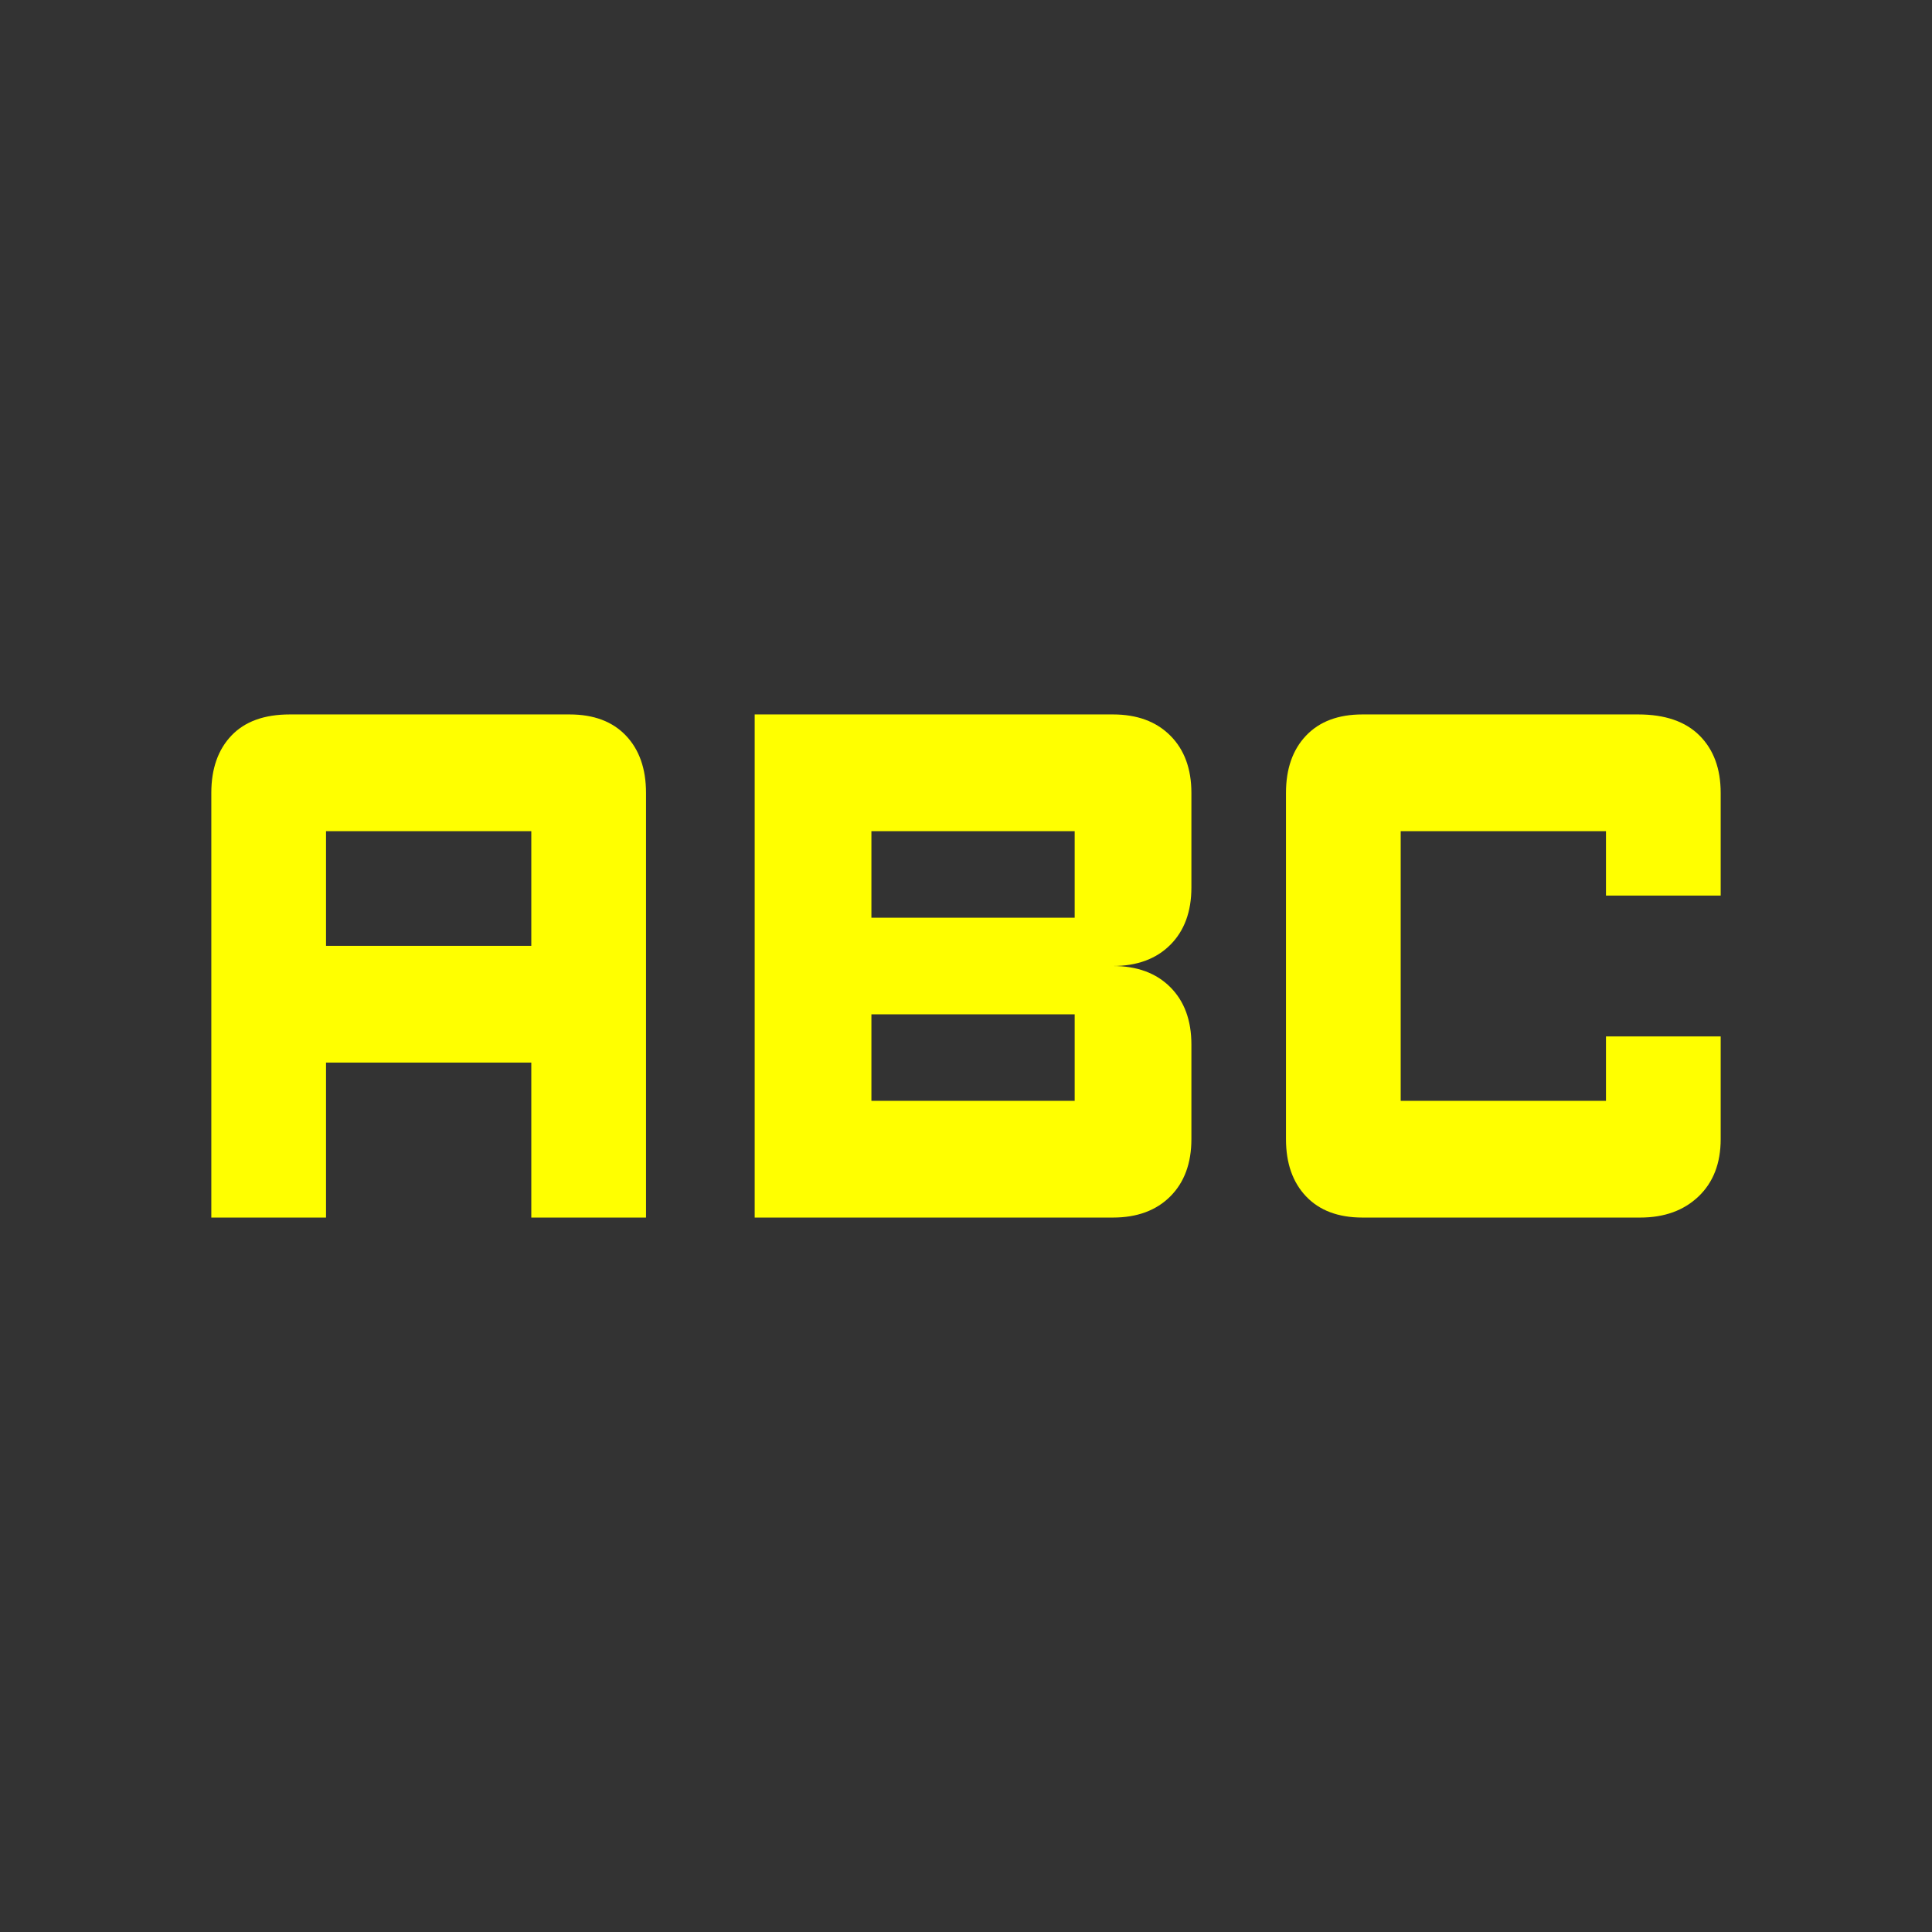 <svg xmlns="http://www.w3.org/2000/svg" height="48" width="48">
<rect width="100%" height="100%" fill="#333333" stroke="none"/>
<path d="M33.85 30.25q-.9 0-1.4-.525-.5-.525-.5-1.425v-8.6q0-.9.5-1.425t1.4-.525h6.85q1 0 1.525.525.525.525.525 1.425v2.55H39.9v-1.6h-5.1v6.7h5.1v-1.6h2.85v2.55q0 .9-.55 1.425t-1.45.525Zm-15.1 0v-12.5h8.9q.9 0 1.425.525T29.6 19.7v2.35q0 .9-.525 1.425T27.65 24q.9 0 1.425.525t.525 1.425v2.35q0 .9-.525 1.425t-1.425.525Zm2.9-7.45h5.05v-2.15h-5.05Zm0 4.55h5.05V25.2h-5.05Zm-16.4 2.9V19.7q0-.9.5-1.425t1.45-.525h6.95q.9 0 1.4.525.5.525.5 1.425v10.55H13.2V26.4H8.1v3.85ZM8.1 23.5h5.1v-2.85H8.1Z"
fill="yellow"/></svg>